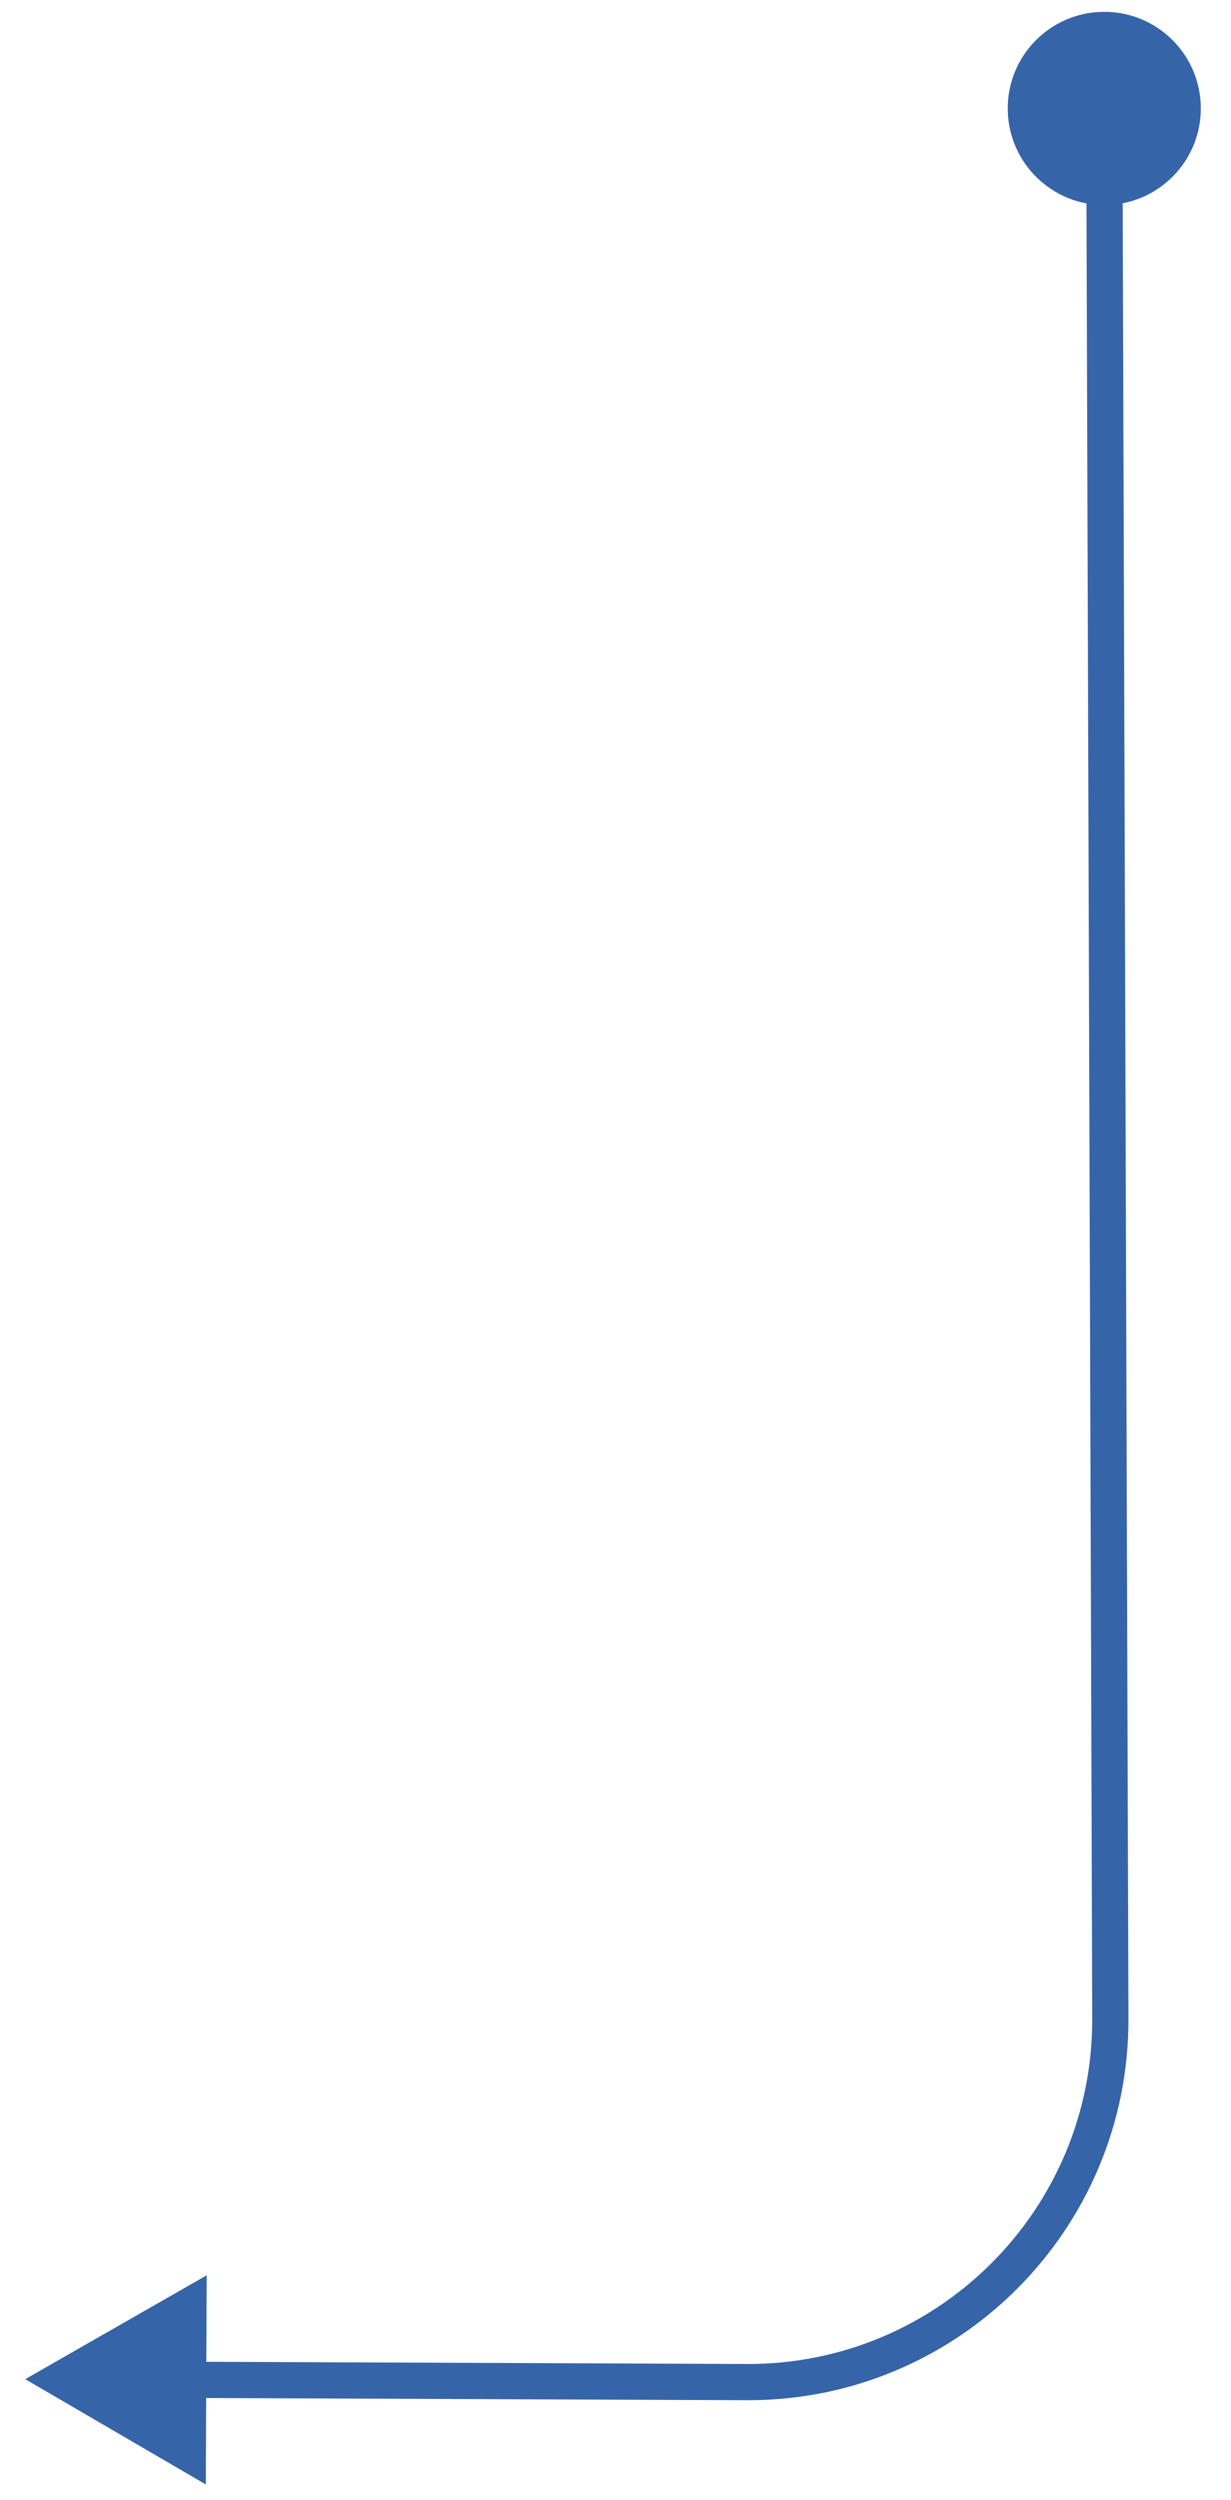 <svg width="34" height="69" viewBox="0 0 34 69" fill="none" xmlns="http://www.w3.org/2000/svg">
<path d="M30.463 0.327C28.99 0.347 27.813 1.558 27.834 3.03C27.854 4.503 29.064 5.68 30.537 5.66C32.01 5.639 33.187 4.429 33.166 2.956C33.146 1.484 31.936 0.306 30.463 0.327ZM0.697 65.671L5.685 68.578L5.709 62.804L0.697 65.671ZM30.667 55.721L31.167 55.719L30.667 55.721ZM30.5 2.993L30 2.995L30.167 55.722L30.667 55.721L31.167 55.719L31 2.992L30.5 2.993ZM20.626 65.752L20.628 65.252L5.199 65.189L5.197 65.689L5.195 66.189L20.624 66.252L20.626 65.752ZM30.667 55.721L30.167 55.722C30.183 60.996 25.901 65.274 20.628 65.252L20.626 65.752L20.624 66.252C26.453 66.276 31.185 61.548 31.167 55.719L30.667 55.721Z" fill="#3565A8"/>
</svg>
